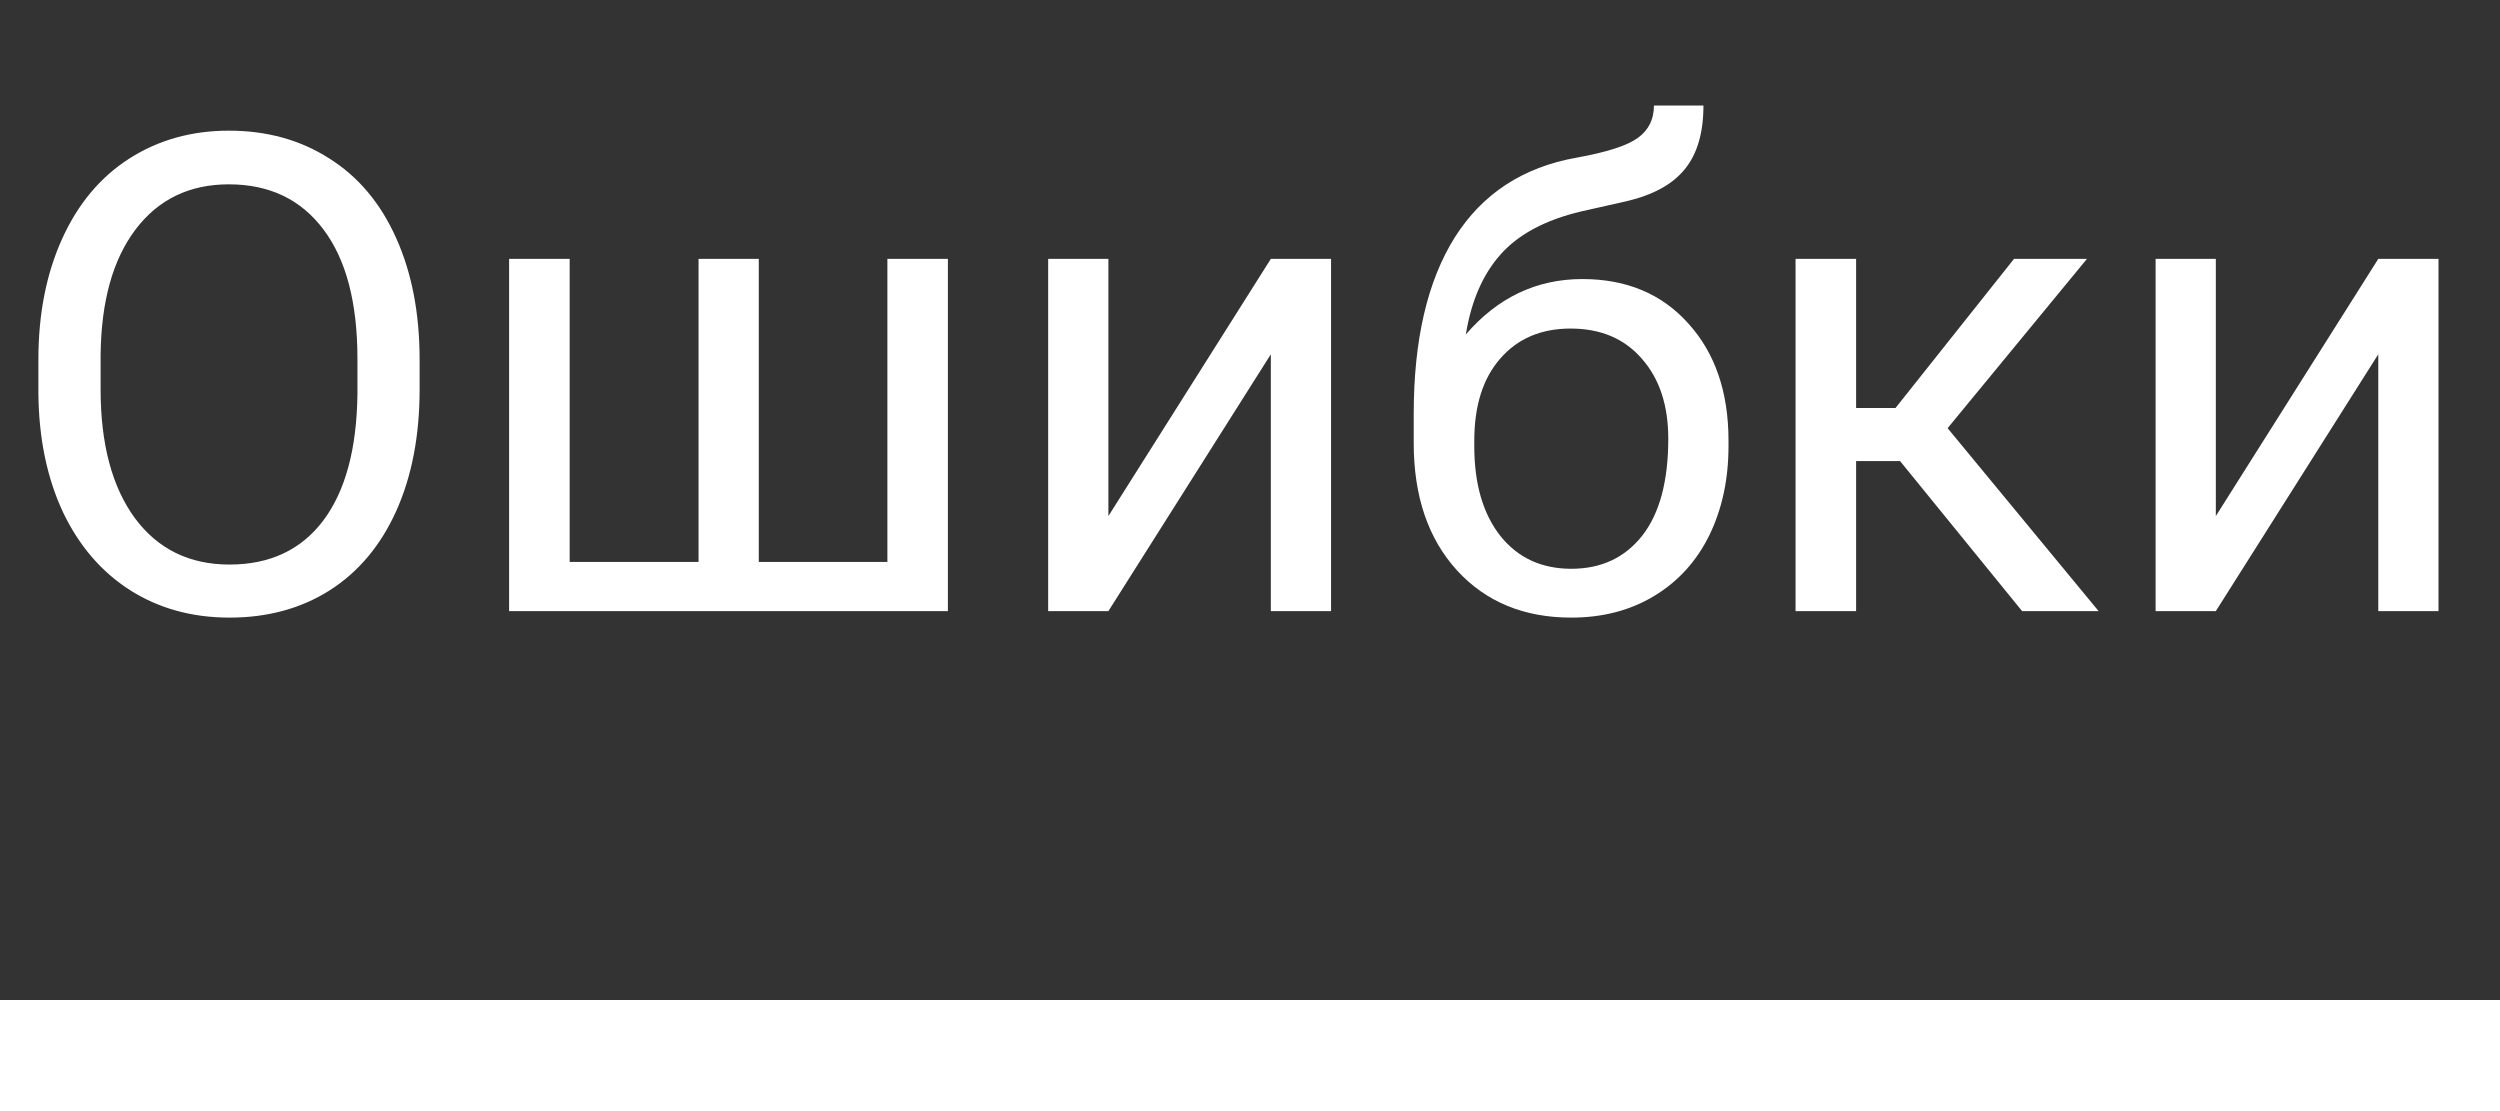 <svg width="45" height="20" viewBox="0 0 45 20" fill="none" xmlns="http://www.w3.org/2000/svg">
<rect x="0" y="0" width="45" height="20" fill="#333333" stroke="none"/>
<path d="M7.553 7.01C7.553 7.846 7.412 8.576 7.131 9.201C6.85 9.822 6.451 10.297 5.936 10.625C5.42 10.953 4.818 11.117 4.131 11.117C3.459 11.117 2.863 10.953 2.344 10.625C1.824 10.293 1.42 9.822 1.131 9.213C0.846 8.6 0.699 7.891 0.691 7.086V6.471C0.691 5.65 0.834 4.926 1.119 4.297C1.404 3.668 1.807 3.188 2.326 2.855C2.85 2.52 3.447 2.352 4.119 2.352C4.803 2.352 5.404 2.518 5.924 2.85C6.447 3.178 6.85 3.656 7.131 4.285C7.412 4.91 7.553 5.639 7.553 6.471V7.01ZM6.434 6.459C6.434 5.447 6.23 4.672 5.824 4.133C5.418 3.59 4.85 3.318 4.119 3.318C3.408 3.318 2.848 3.59 2.438 4.133C2.031 4.672 1.822 5.422 1.811 6.383V7.01C1.811 7.99 2.016 8.762 2.426 9.324C2.84 9.883 3.408 10.162 4.131 10.162C4.857 10.162 5.42 9.898 5.818 9.371C6.217 8.84 6.422 8.08 6.434 7.092V6.459ZM10.254 4.66V10.115H12.574V4.66H13.658V10.115H15.973V4.66H17.062V11H9.164V4.66H10.254ZM22.875 4.66H23.959V11H22.875V6.377L19.951 11H18.867V4.66H19.951V9.289L22.875 4.66ZM28.482 5.023C29.279 5.023 29.916 5.291 30.393 5.826C30.873 6.357 31.113 7.059 31.113 7.93V8.029C31.113 8.627 30.998 9.162 30.768 9.635C30.537 10.104 30.205 10.469 29.771 10.73C29.342 10.988 28.846 11.117 28.283 11.117C27.432 11.117 26.746 10.834 26.227 10.268C25.707 9.697 25.447 8.934 25.447 7.977V7.449C25.447 6.117 25.693 5.059 26.186 4.273C26.682 3.488 27.412 3.01 28.377 2.838C28.924 2.74 29.293 2.621 29.484 2.48C29.676 2.34 29.771 2.146 29.771 1.9H30.662C30.662 2.389 30.551 2.77 30.328 3.043C30.109 3.316 29.758 3.51 29.273 3.623L28.465 3.805C27.82 3.957 27.336 4.215 27.012 4.578C26.691 4.938 26.482 5.418 26.385 6.02C26.959 5.355 27.658 5.023 28.482 5.023ZM28.271 5.914C27.74 5.914 27.318 6.094 27.006 6.453C26.693 6.809 26.537 7.303 26.537 7.936V8.029C26.537 8.709 26.693 9.248 27.006 9.646C27.322 10.041 27.748 10.238 28.283 10.238C28.822 10.238 29.248 10.039 29.561 9.641C29.873 9.242 30.029 8.66 30.029 7.895C30.029 7.297 29.871 6.818 29.555 6.459C29.242 6.096 28.814 5.914 28.271 5.914ZM34.201 8.299H33.41V11H32.32V4.66H33.41V7.344H34.119L36.252 4.66H37.565L35.057 7.707L37.775 11H36.398L34.201 8.299ZM42.809 4.66H43.893V11H42.809V6.377L39.885 11H38.801V4.66H39.885V9.289L42.809 4.66Z" fill="white"/>
<rect x="45" y="20" width="45" height="2" transform="rotate(-180 45 20)" fill="white"/>
</svg>
